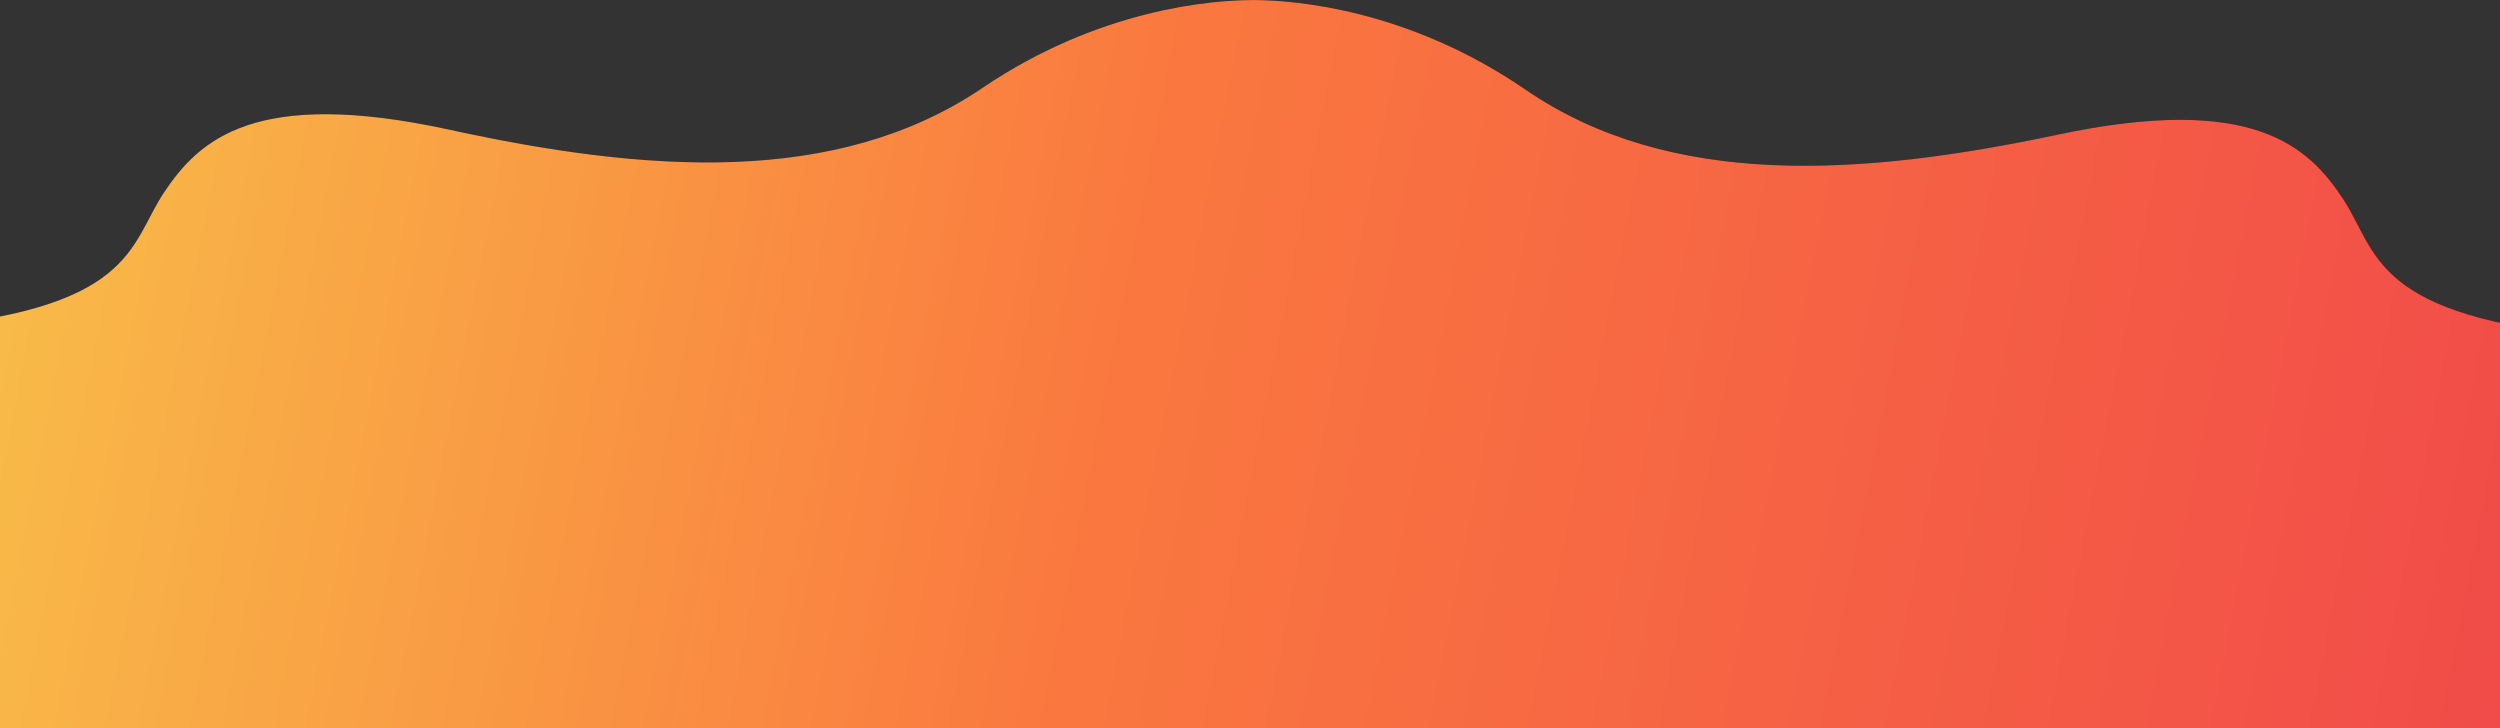 <svg width="1600" height="466" viewBox="0 0 1600 466" fill="none" xmlns="http://www.w3.org/2000/svg">
<rect x="0" y="0" width="1600" height="466" fill="#333333" stroke="none"/>
<path d="M1663.91 215.607C1780.73 225.515 1805.37 286.359 1803.09 315.543L1798.86 1711.07L-203.87 1704.99L-199.639 309.47C-201.743 280.273 -176.733 219.579 -59.856 210.381C86.24 198.882 82.419 157.074 104.891 123.308C127.363 89.541 162.994 55.815 287.919 83.062C412.843 110.31 535.191 119.637 628.81 56.232C703.705 5.508 776.072 -0.044 802.675 0.037C829.277 0.117 901.609 6.108 976.196 57.285C1069.43 121.257 1191.83 112.672 1316.92 86.183C1442.01 59.693 1477.43 93.635 1499.7 127.537C1521.96 161.439 1517.89 203.223 1663.91 215.607Z" fill="#1D1534"/>
<path d="M1663.91 215.607C1780.73 225.515 1805.37 286.359 1803.09 315.543L1798.86 1711.07L-203.87 1704.99L-199.639 309.47C-201.743 280.273 -176.733 219.579 -59.856 210.381C86.24 198.882 82.419 157.074 104.891 123.308C127.363 89.541 162.994 55.815 287.919 83.062C412.843 110.31 535.191 119.637 628.81 56.232C703.705 5.508 776.072 -0.044 802.675 0.037C829.277 0.117 901.609 6.108 976.196 57.285C1069.43 121.257 1191.83 112.672 1316.92 86.183C1442.01 59.693 1477.43 93.635 1499.7 127.537C1521.96 161.439 1517.89 203.223 1663.91 215.607Z" fill="url(#paint0_linear_459_613)"/>
<defs>
<linearGradient id="paint0_linear_459_613" x1="1799.2" y1="1642.91" x2="-823.238" y2="1130.15" gradientUnits="userSpaceOnUse">
<stop stop-color="#ED374D"/>
<stop offset="0.505" stop-color="#FA793F"/>
<stop offset="1" stop-color="#F7F651"/>
</linearGradient>
</defs>
</svg>
